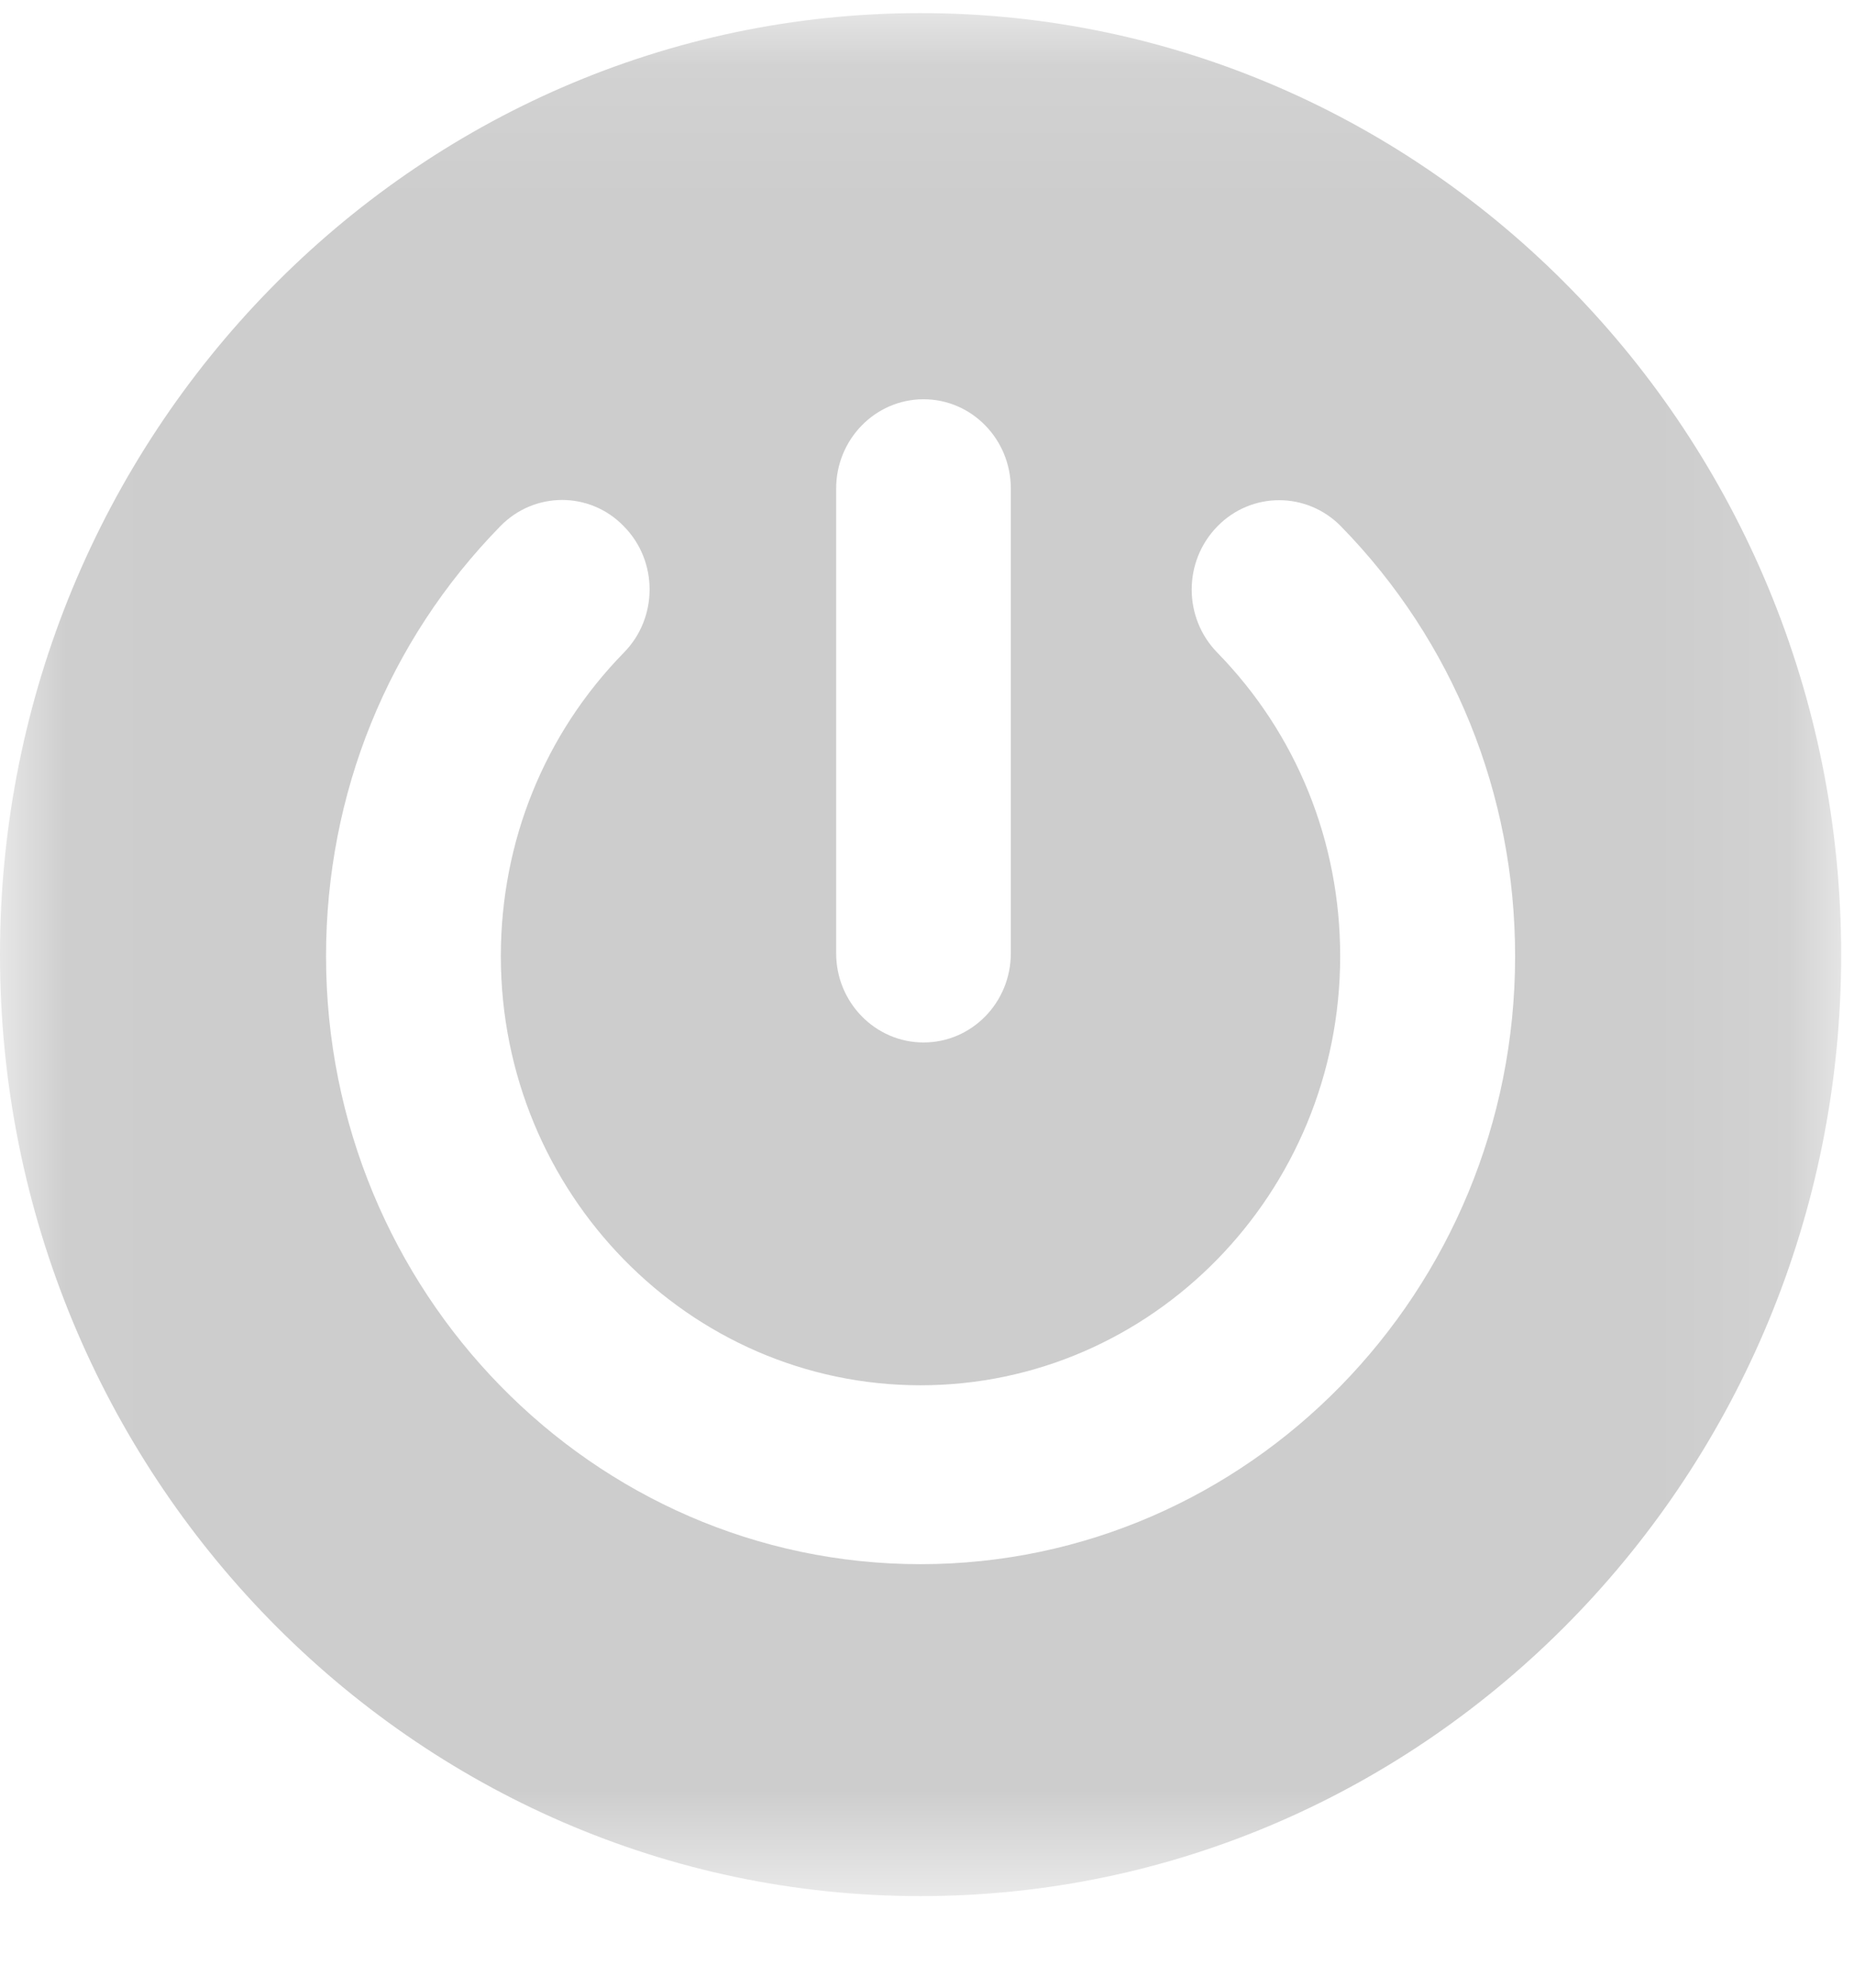 
<svg width="14px" height="15px" viewBox="0 0 14 15" version="1.1" xmlns="http://www.w3.org/2000/svg" xmlns:xlink="http://www.w3.org/1999/xlink">
    <!-- Generator: Sketch 43.2 (39069) - http://www.bohemiancoding.com/sketch -->
    <desc>Created with Sketch.</desc>
    <defs>
        <polygon id="path-1" points="6.962 0.099 0.021 0.099 0.021 14.309 13.903 14.309 13.903 0.099 6.962 0.099"></polygon>
    </defs>
    <g id="Page-1" stroke="none" stroke-width="1" fill="none" fill-rule="evenodd" opacity="0.198">
        <g id="menu" transform="translate(-30, -426)">
            <g id="power-button-outline" transform="translate(30, 426)">
                <mask id="mask-2" fill="white">
                    <use xlink:href="#path-1"></use>
                </mask>
                <g id="Clip-2"></g>
                <path d="M13.903,7.204 C13.903,3.287 10.784,0.099 6.951,0.099 C3.119,0.099 0,3.287 0,7.204 C0,11.122 3.119,14.309 6.951,14.309 C10.784,14.309 13.903,11.122 13.903,7.204 Z M7.633,7.194 C7.633,7.565 7.339,7.867 6.974,7.867 C6.61,7.867 6.314,7.565 6.314,7.194 L6.314,3.687 C6.314,3.315 6.61,3.013 6.974,3.013 C7.338,3.013 7.633,3.315 7.633,3.687 L7.633,7.194 Z M11.441,7.216 C11.441,9.745 9.427,11.804 6.951,11.804 C4.476,11.804 2.462,9.745 2.462,7.216 C2.462,5.989 2.93,4.837 3.779,3.97 C3.907,3.839 4.076,3.773 4.245,3.773 C4.413,3.773 4.583,3.839 4.711,3.972 C4.97,4.234 4.97,4.662 4.711,4.925 C4.112,5.537 3.782,6.35 3.782,7.216 C3.782,9.002 5.203,10.454 6.951,10.454 C8.699,10.454 10.12,9.002 10.12,7.216 C10.12,6.351 9.791,5.538 9.193,4.926 C8.934,4.662 8.934,4.236 9.193,3.972 C9.45,3.709 9.868,3.709 10.126,3.972 C10.973,4.838 11.441,5.991 11.441,7.216 Z" id="Fill-1" fill="#000000" mask="url(#mask-2)"></path>
            </g>
        </g>
    </g>
</svg>